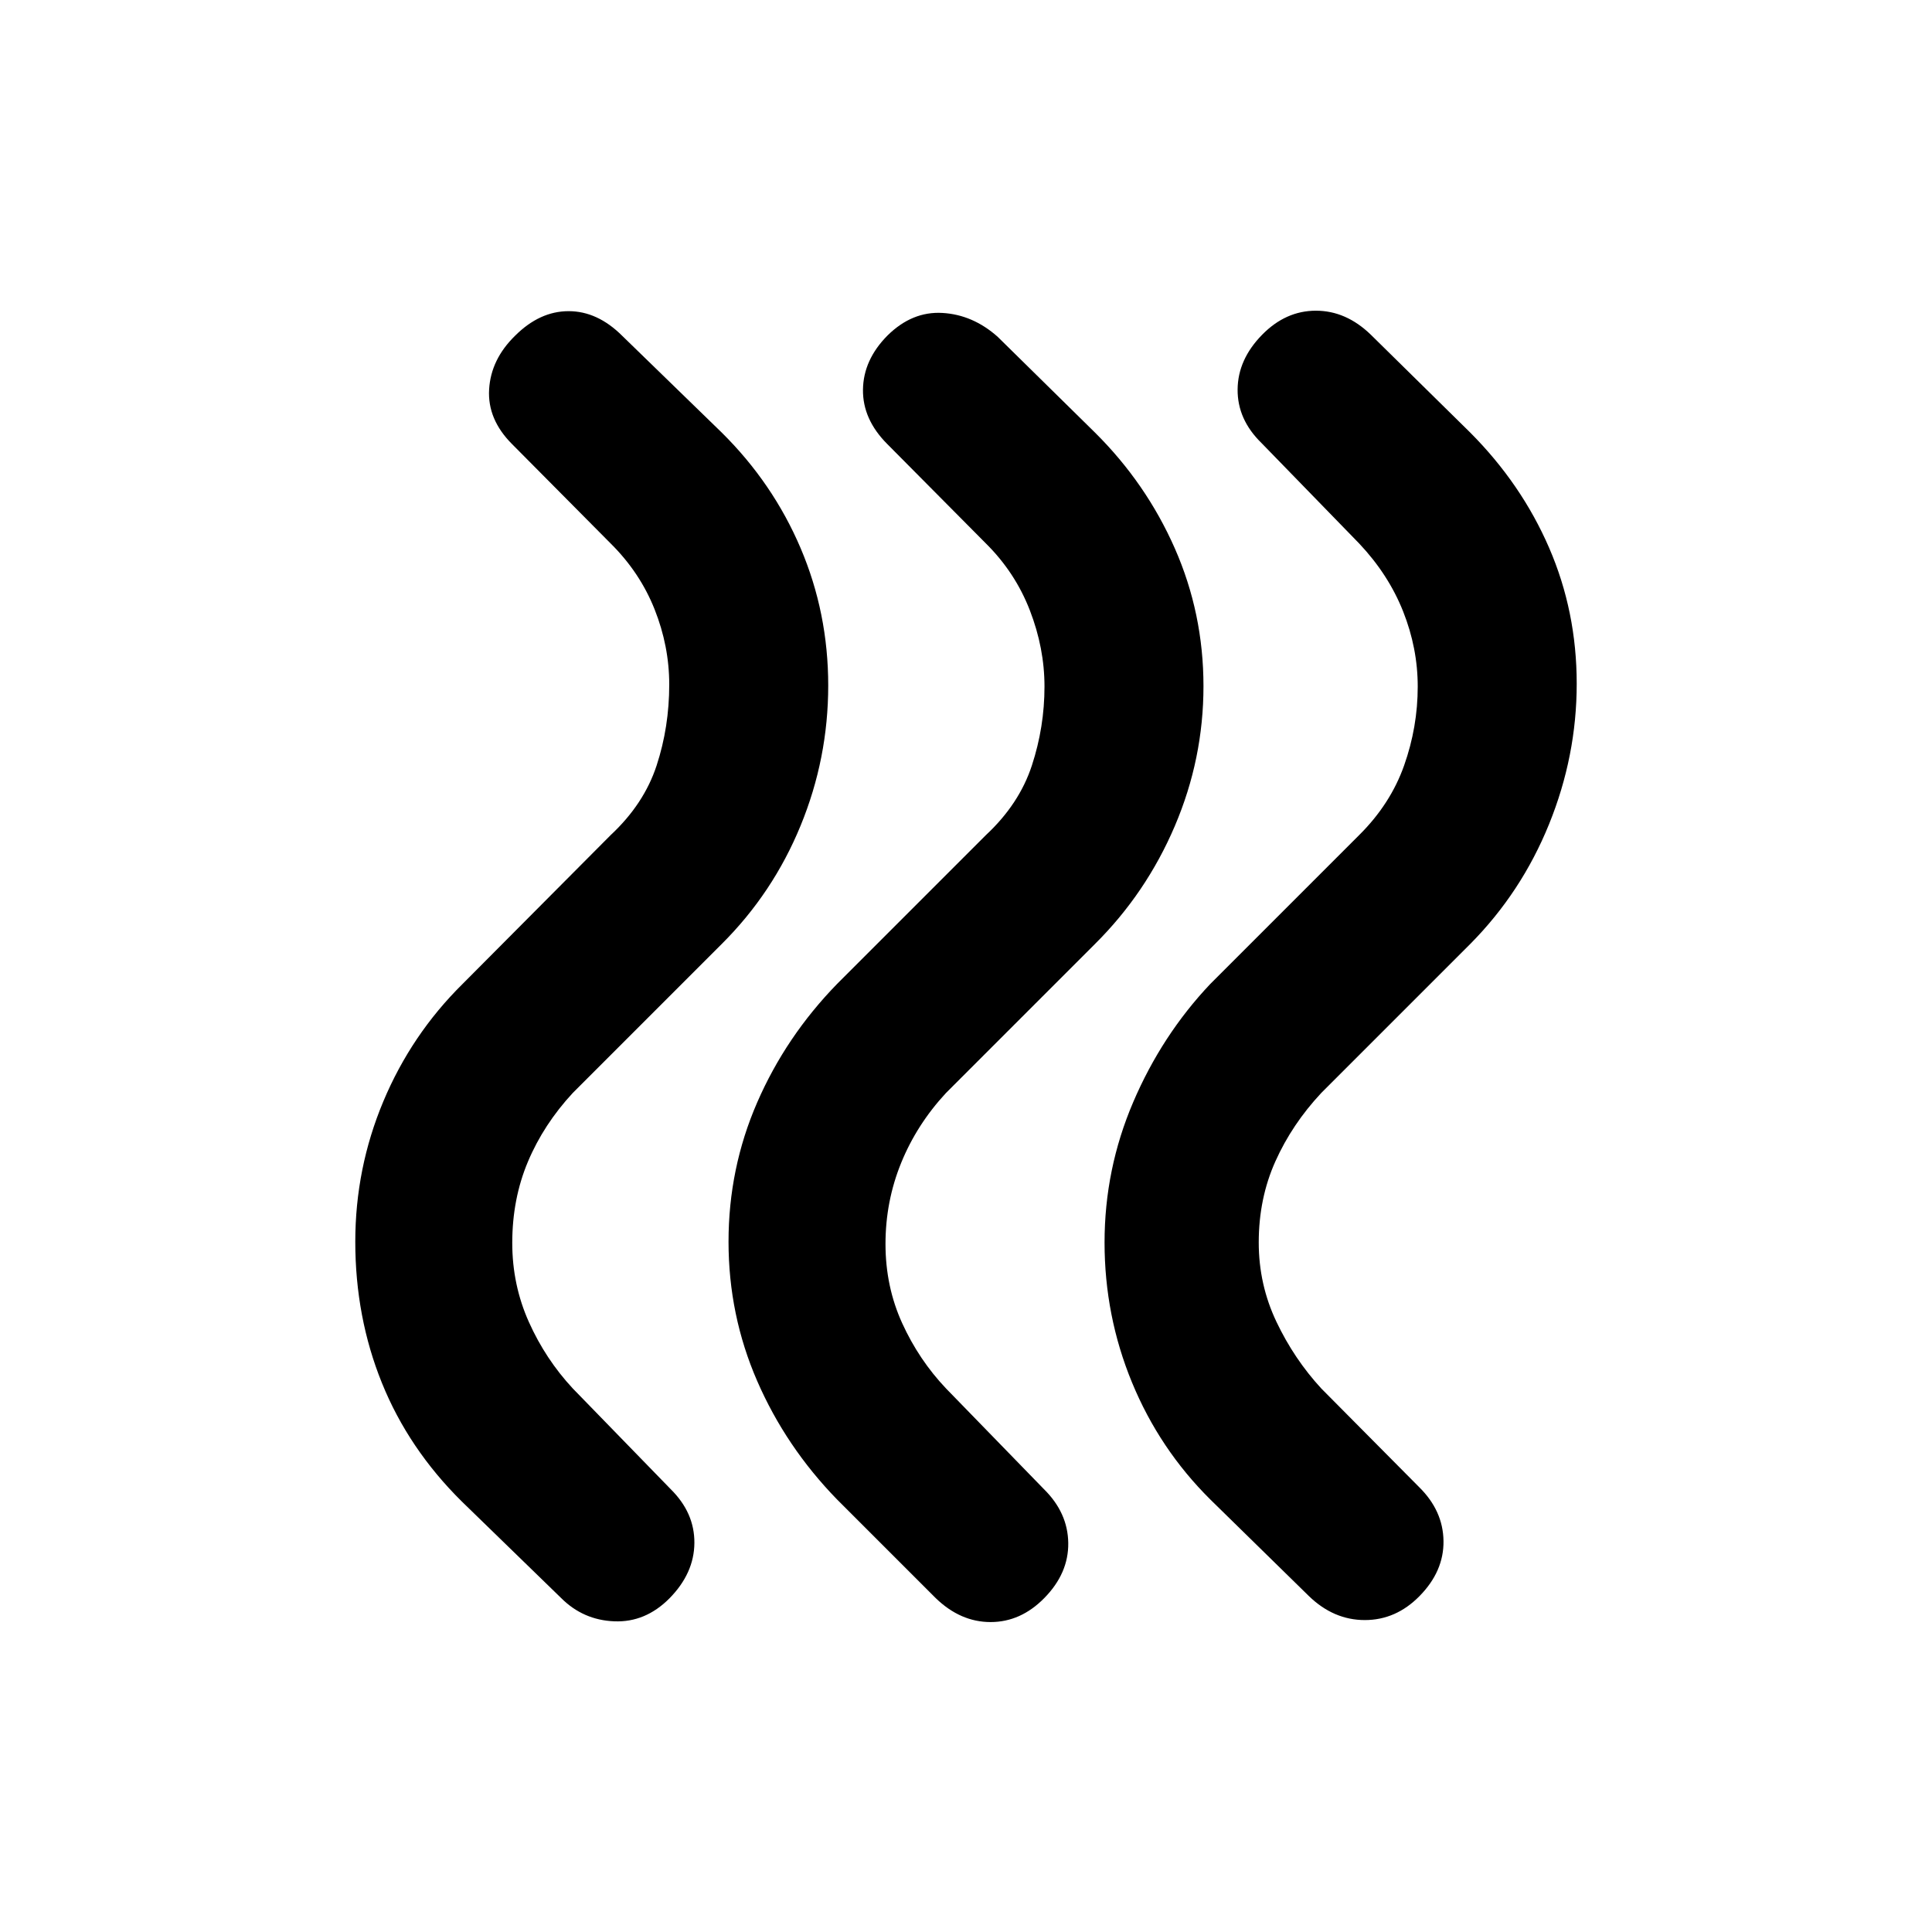 <svg xmlns="http://www.w3.org/2000/svg" height="20" viewBox="0 -960 960 960" width="20"><path d="M601.384-214.924q-25.264-25.064-38.901-58.147-13.637-33.083-13.637-69.544 0-36.462 14.231-69.731 14.23-33.269 38.307-58.73l74-74q15.539-15.427 22.308-34.555t6.769-39.21q0-19.082-7.269-37.375-7.269-18.292-21.808-33.708l-48.615-50q-11.923-11.656-11.808-26.558.116-14.902 12.213-27.21 11.712-11.923 26.691-11.923 14.98 0 27.287 11.923l49.385 48.616q25.462 25.552 39.192 57.229 13.731 31.677 13.731 67.575t-13.731 69.771q-13.73 33.873-39.192 59.577l-74 74q-14.524 15.536-22.8 33.985-8.277 18.448-8.277 40.324 0 20.908 8.801 39.414 8.802 18.506 22.276 33.125l48.615 49q11.923 11.741 12.116 26.793.192 15.052-11.905 27.359-11.712 11.923-27.192 11.923-15.479 0-27.787-11.923l-49-48Zm-185.46 0q-25.462-26.173-39.693-58.894-14.23-32.721-14.23-69.182 0-36.461 14.23-69.182 14.231-32.721 39.693-58.894l74-74q16.538-15.427 22.807-34.555 6.27-19.128 6.27-39.21 0-19.082-7.27-37.875-7.269-18.792-21.807-33.208l-49-49.384q-12.308-12.308-12.116-27.095.193-14.787 12.182-26.884 12.241-12.097 27.318-11.212 15.076.884 27.384 11.807l48.384 47.616q25.462 25.257 39.693 57.582 14.23 32.324 14.23 68.447 0 36.124-14.23 69.48-14.231 33.356-39.693 58.643l-74 74q-14.523 15.666-22.3 34.769-7.777 19.102-7.777 40.283 0 21.18 8.302 39.382 8.301 18.202 21.775 32.414l48.616 50q11.923 11.741 12.115 26.793.192 15.052-11.905 27.359-11.712 11.923-26.691 11.923-14.98 0-27.287-11.923l-49-49Zm-186.461 1q-26.462-26.174-39.692-58.894Q176.54-305.539 176.54-343q0-36.461 13.923-69.694 13.923-33.233 39.385-58.382l73.615-74q16.538-15.427 22.808-34.555 6.269-19.128 6.269-40.21 0-19.082-7.269-37.375-7.27-18.292-21.808-32.708l-49-49.384q-12.308-12.308-11.423-27.21.885-14.902 12.874-26.625 12.241-12.241 26.625-12.241 14.385 0 26.692 12.308l49.385 48q25.461 25.187 39.192 57.423 13.731 32.236 13.731 68.268 0 36.226-13.731 69.666-13.731 33.441-39.192 58.795l-74 74q-14.474 15.619-22.276 34.125-7.801 18.506-7.801 40.414 0 20.876 8.276 39.324 8.277 18.449 21.801 32.985l48.615 50q11.923 11.741 11.808 26.793-.116 15.052-12.423 27.533-11.958 12.006-27.402 11.377-15.444-.628-26.366-11.551l-49.385-48Z"/></svg>